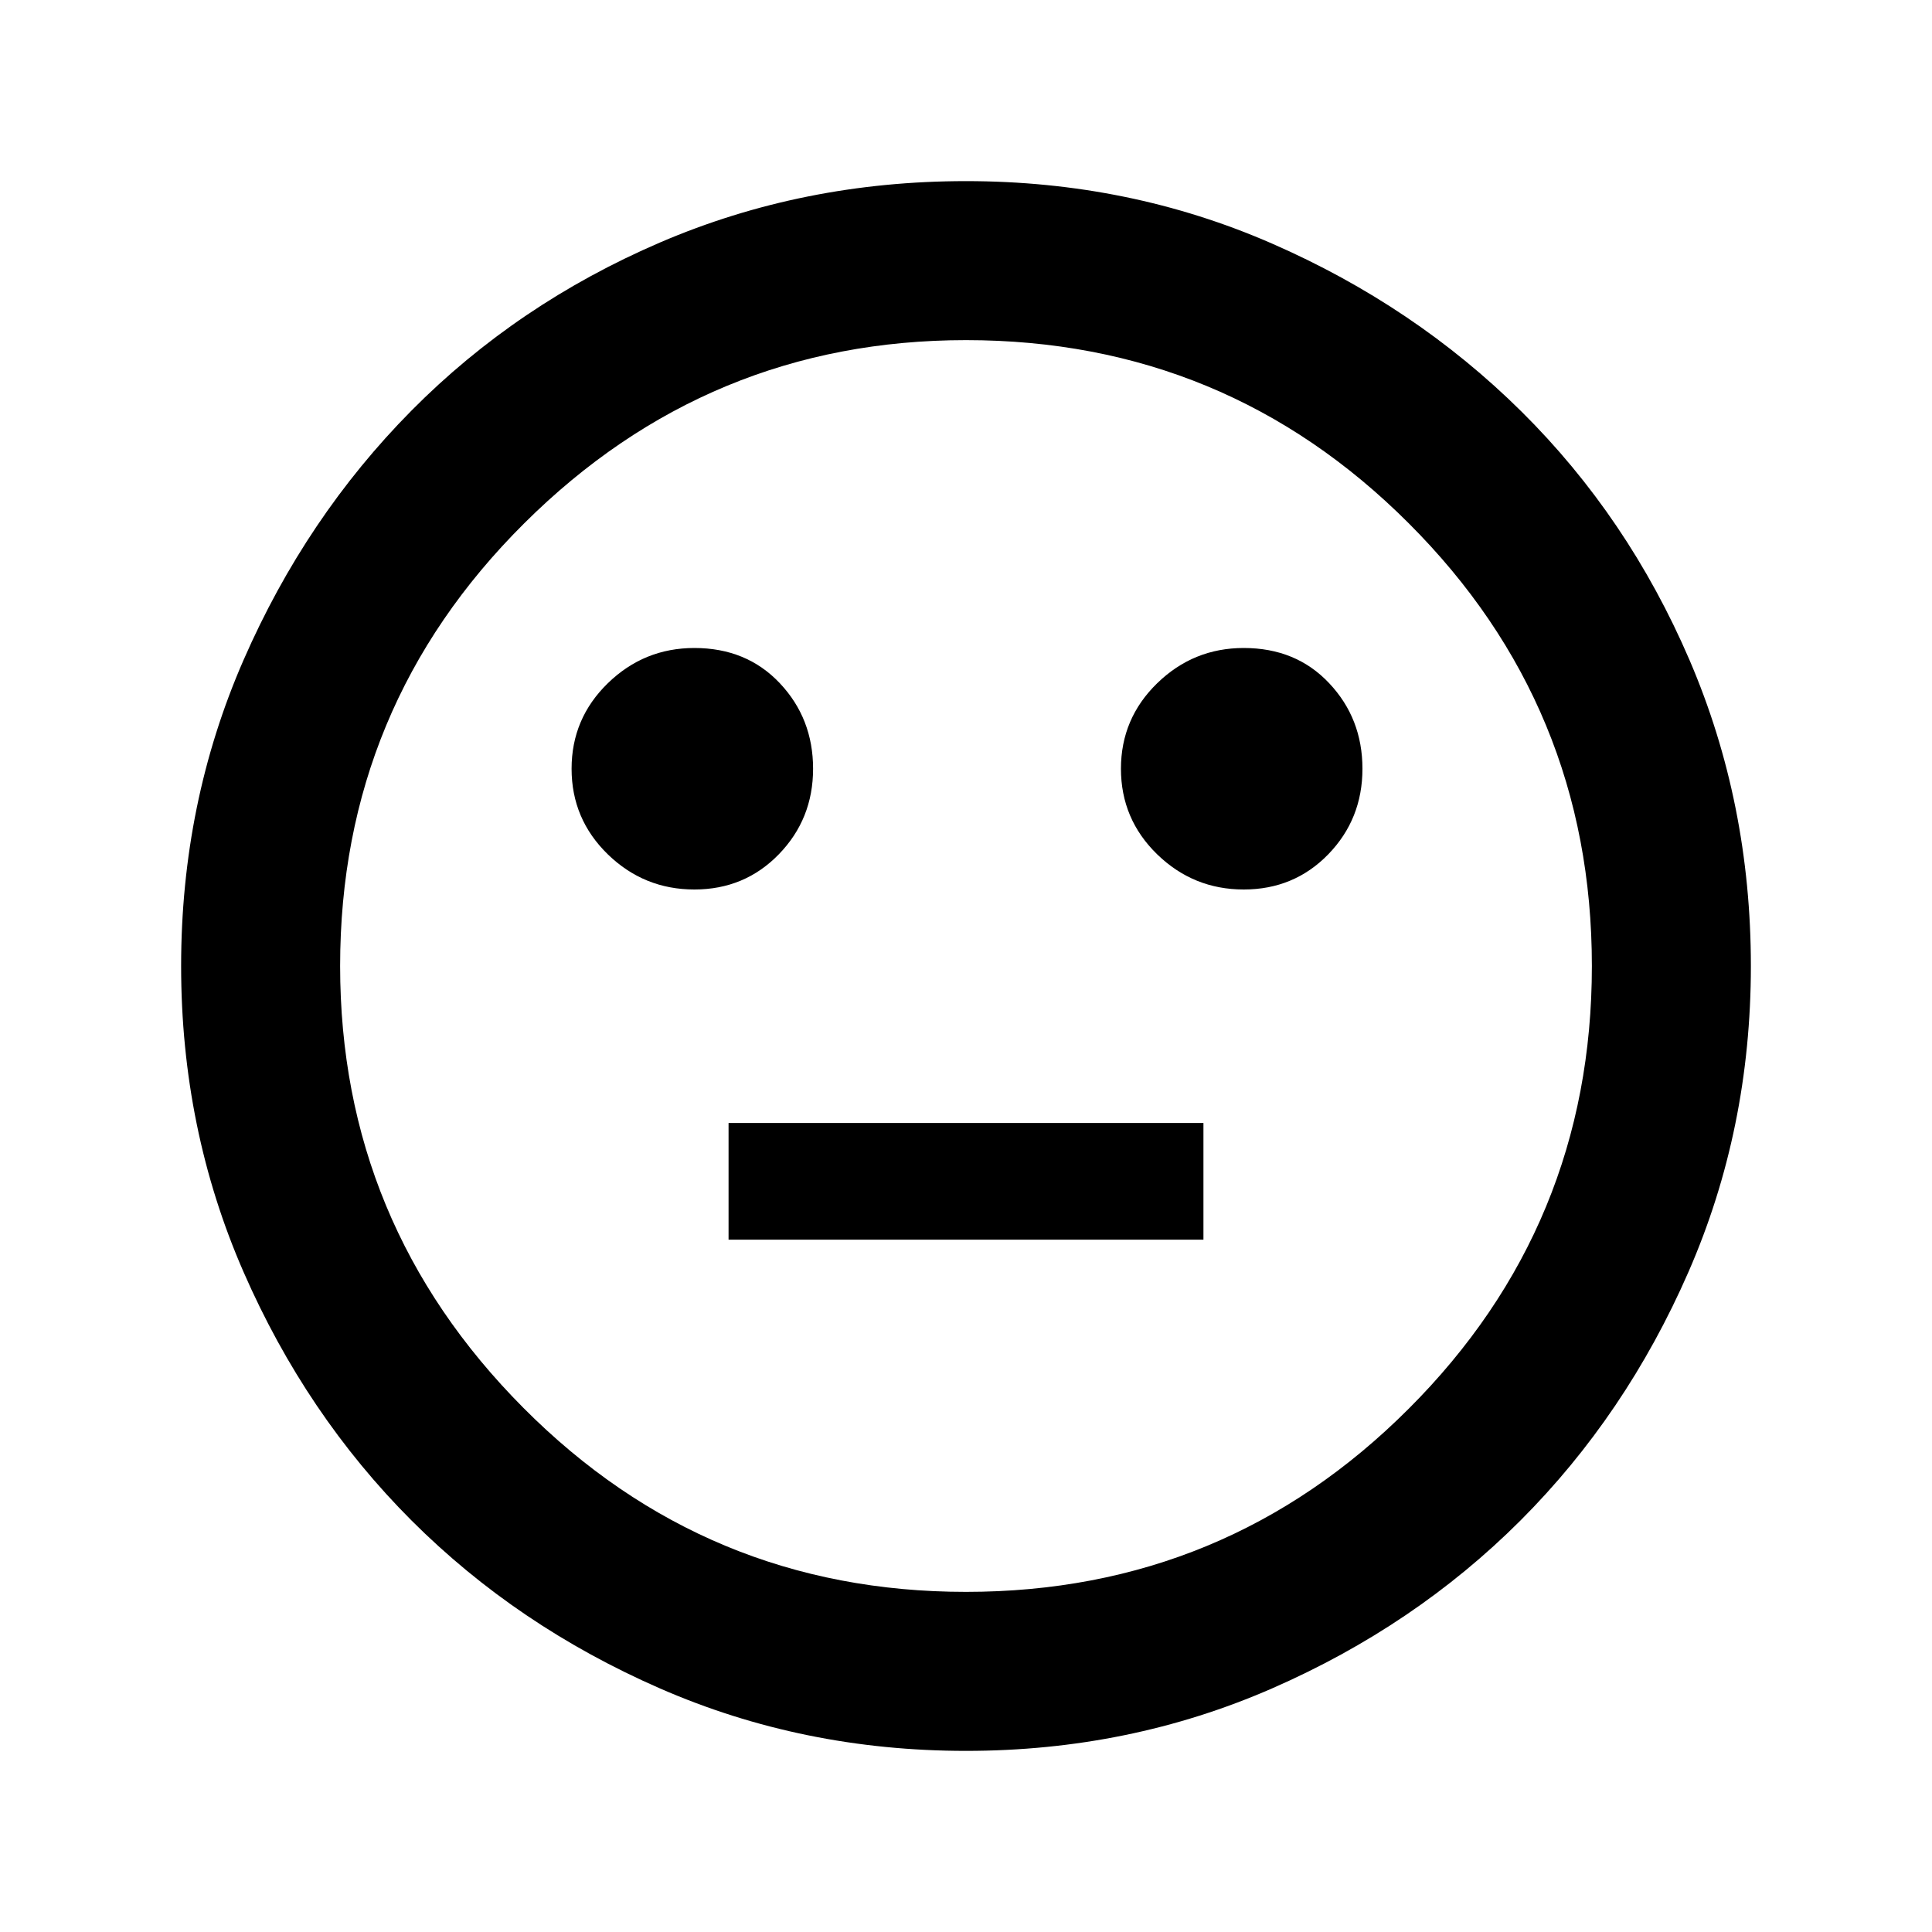 <svg xmlns="http://www.w3.org/2000/svg" height="20" width="20"><path d="M12.875 9.208q.521 0 .875-.364.354-.365.354-.886 0-.52-.344-.885-.343-.365-.885-.365-.521 0-.896.365t-.375.885q0 .521.375.886.375.364.896.364Zm-5.687 0q.52 0 .874-.364.355-.365.355-.886 0-.52-.344-.885t-.885-.365q-.521 0-.896.365t-.375.885q0 .521.375.886.375.364.896.364Zm.354 3.625h4.916v-1.208H7.542ZM10 18.125q-1.688 0-3.167-.646-1.479-.646-2.573-1.739-1.093-1.094-1.739-2.573-.646-1.479-.646-3.167 0-1.688.646-3.167.646-1.479 1.739-2.583 1.094-1.104 2.573-1.74Q8.312 1.875 10 1.875q1.688 0 3.167.646 1.479.646 2.583 1.739 1.104 1.094 1.74 2.573.635 1.479.635 3.167 0 1.688-.646 3.167-.646 1.479-1.739 2.573-1.094 1.093-2.573 1.739-1.479.646-3.167.646ZM10 10Zm0 6.479q2.688 0 4.583-1.896 1.896-1.895 1.896-4.583t-1.896-4.583Q12.688 3.521 10 3.521q-2.667 0-4.573 1.896Q3.521 7.312 3.521 10q0 2.667 1.896 4.573Q7.312 16.479 10 16.479Z"/></svg>